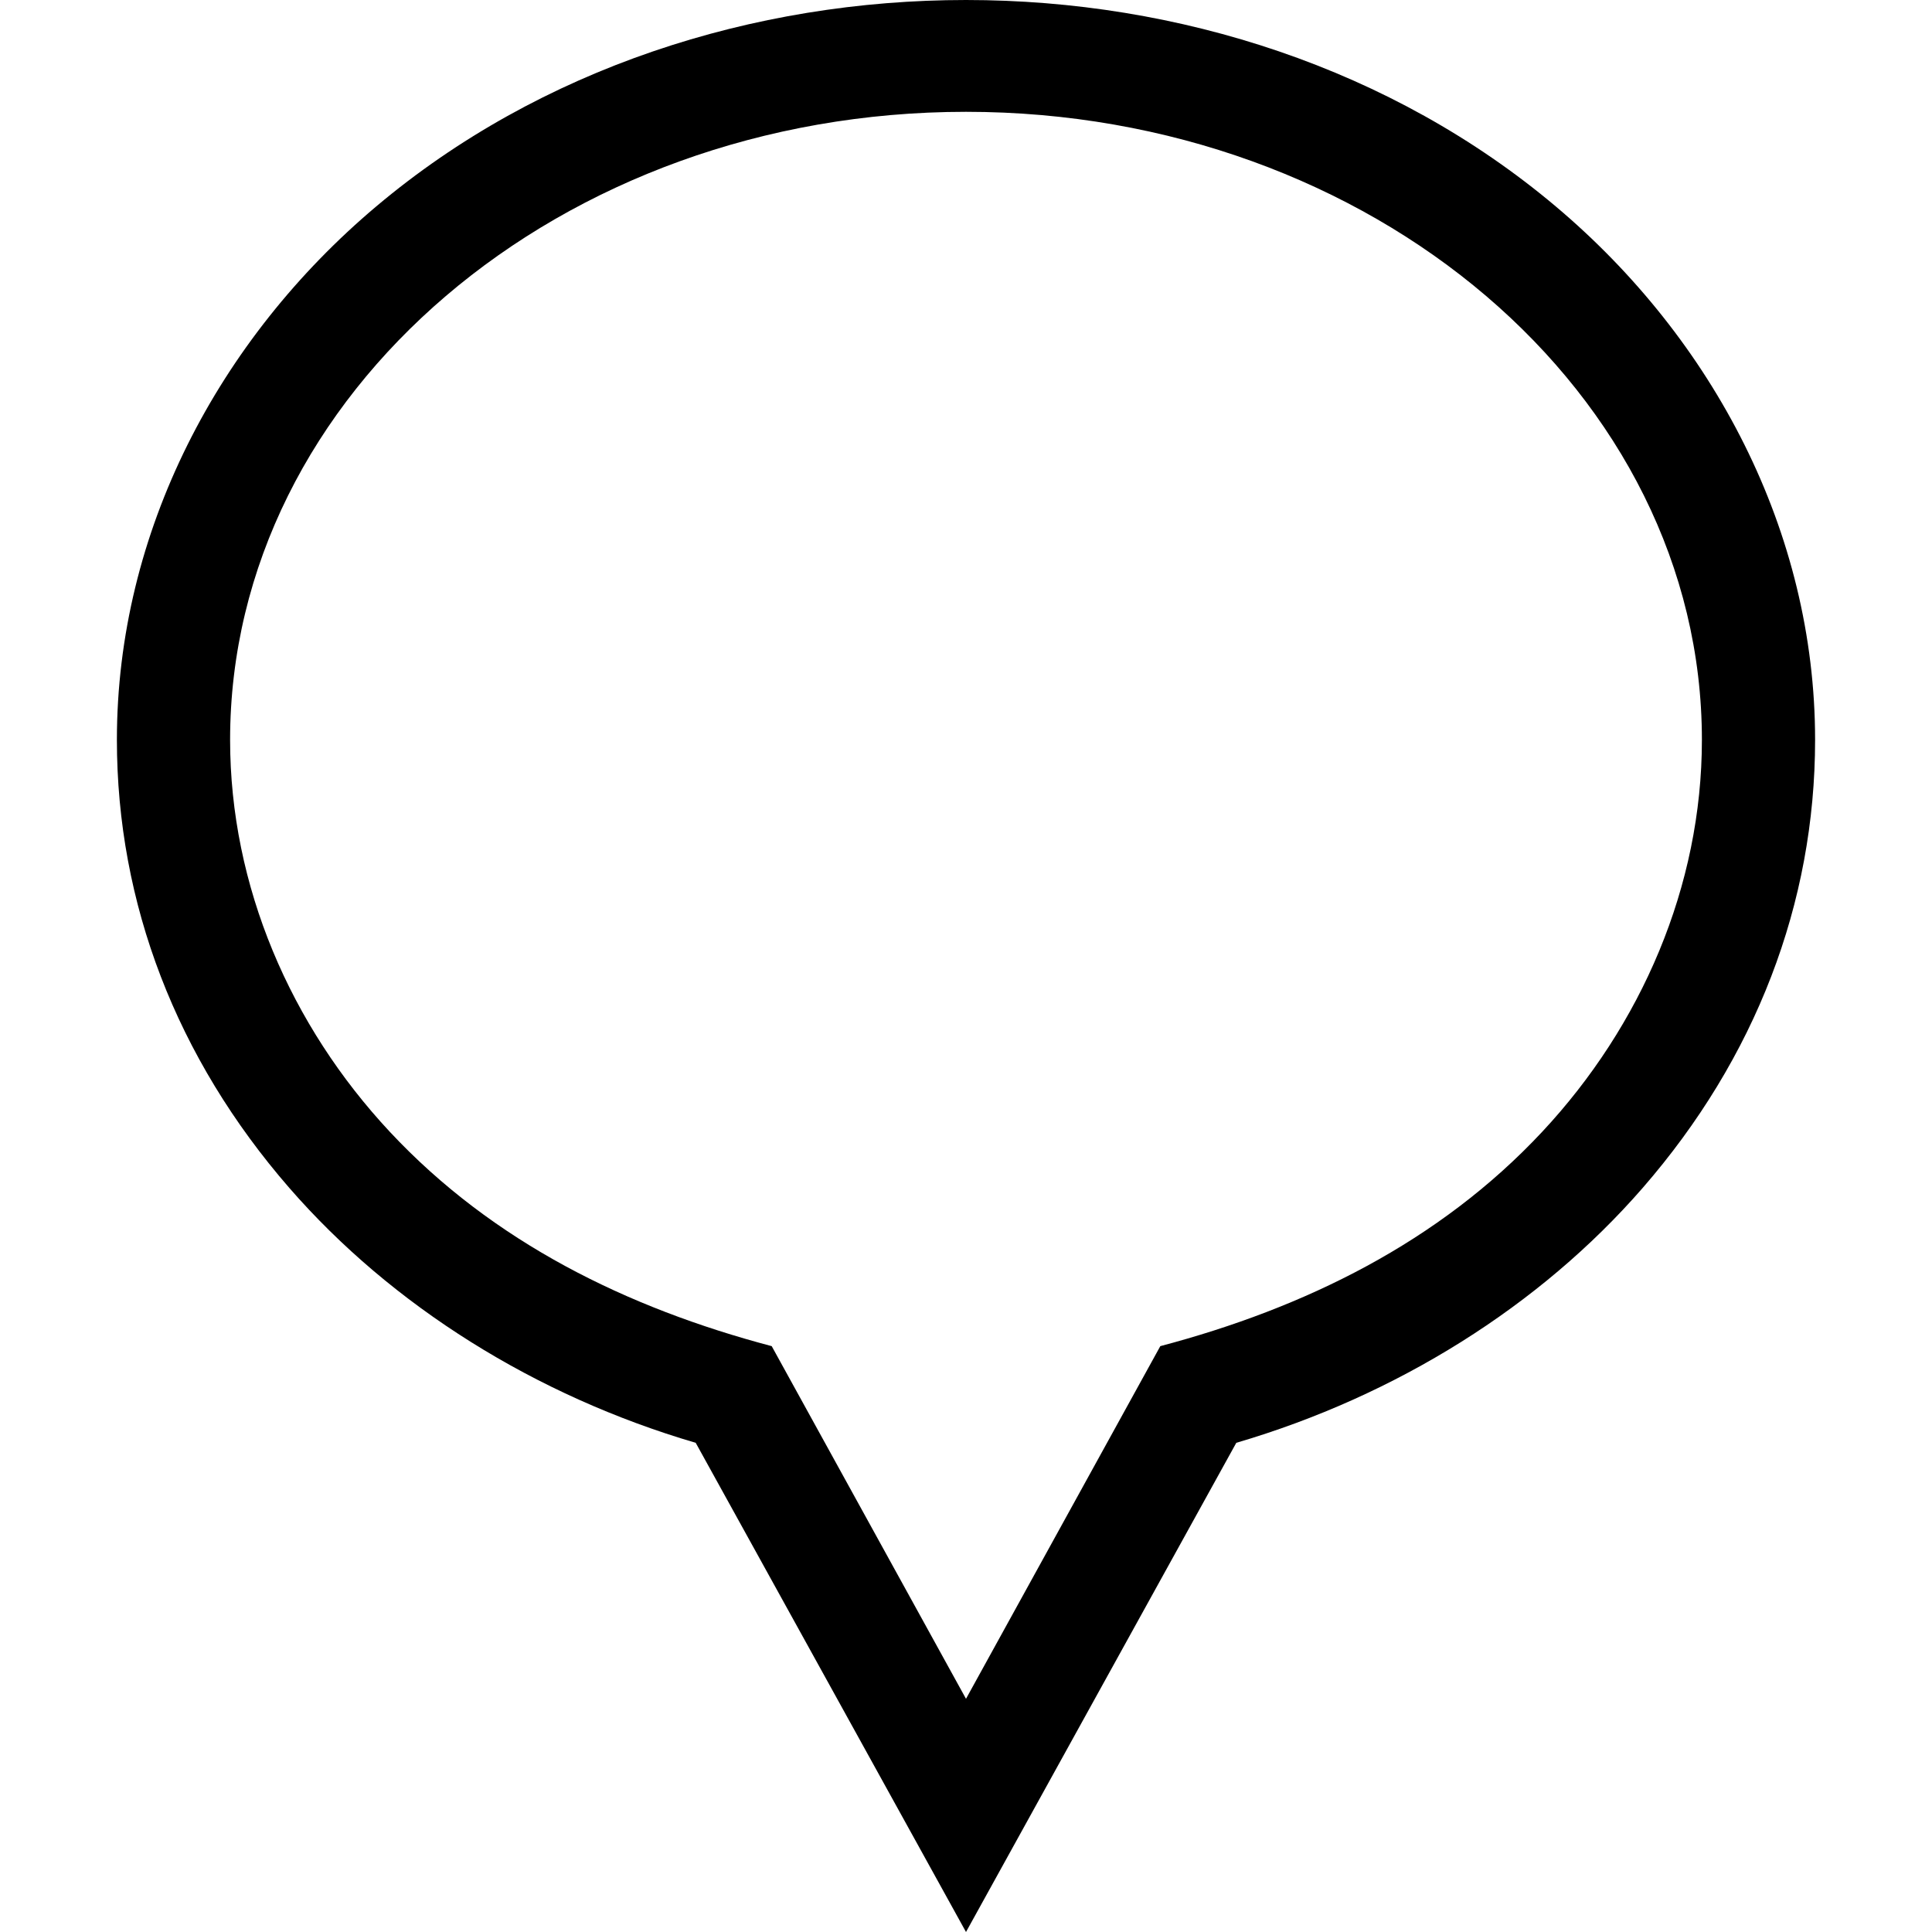 <svg id="Capa_1" enable-background="new 0 0 512 512" height="512" viewBox="0 0 512 512" width="512" xmlns="http://www.w3.org/2000/svg"><g><path d="m256 512-71.63-129.64c-42.447-12.454-80.503-36.282-107.702-67.554-29.89-34.367-45.689-75.422-45.689-118.727 0-55.177 26.957-106.178 68.737-141.384 43.371-36.546 99.916-54.695 156.284-54.695s112.914 18.149 156.284 54.695c41.78 35.206 68.736 86.206 68.736 141.384 0 43.305-15.799 84.36-45.688 118.727-27.199 31.272-65.254 55.1-107.701 67.554zm0-482.368c-107.535 0-195.021 74.667-195.021 166.446 0 38.756 16.04 75.729 42.351 103.889 27.323 29.243 62.926 46.665 101.179 56.776l51.491 93.458 51.492-93.458c38.254-10.113 73.853-27.531 101.178-56.776 26.31-28.159 42.35-65.134 42.35-103.889.001-91.778-87.485-166.446-195.02-166.446z"/></g></svg>